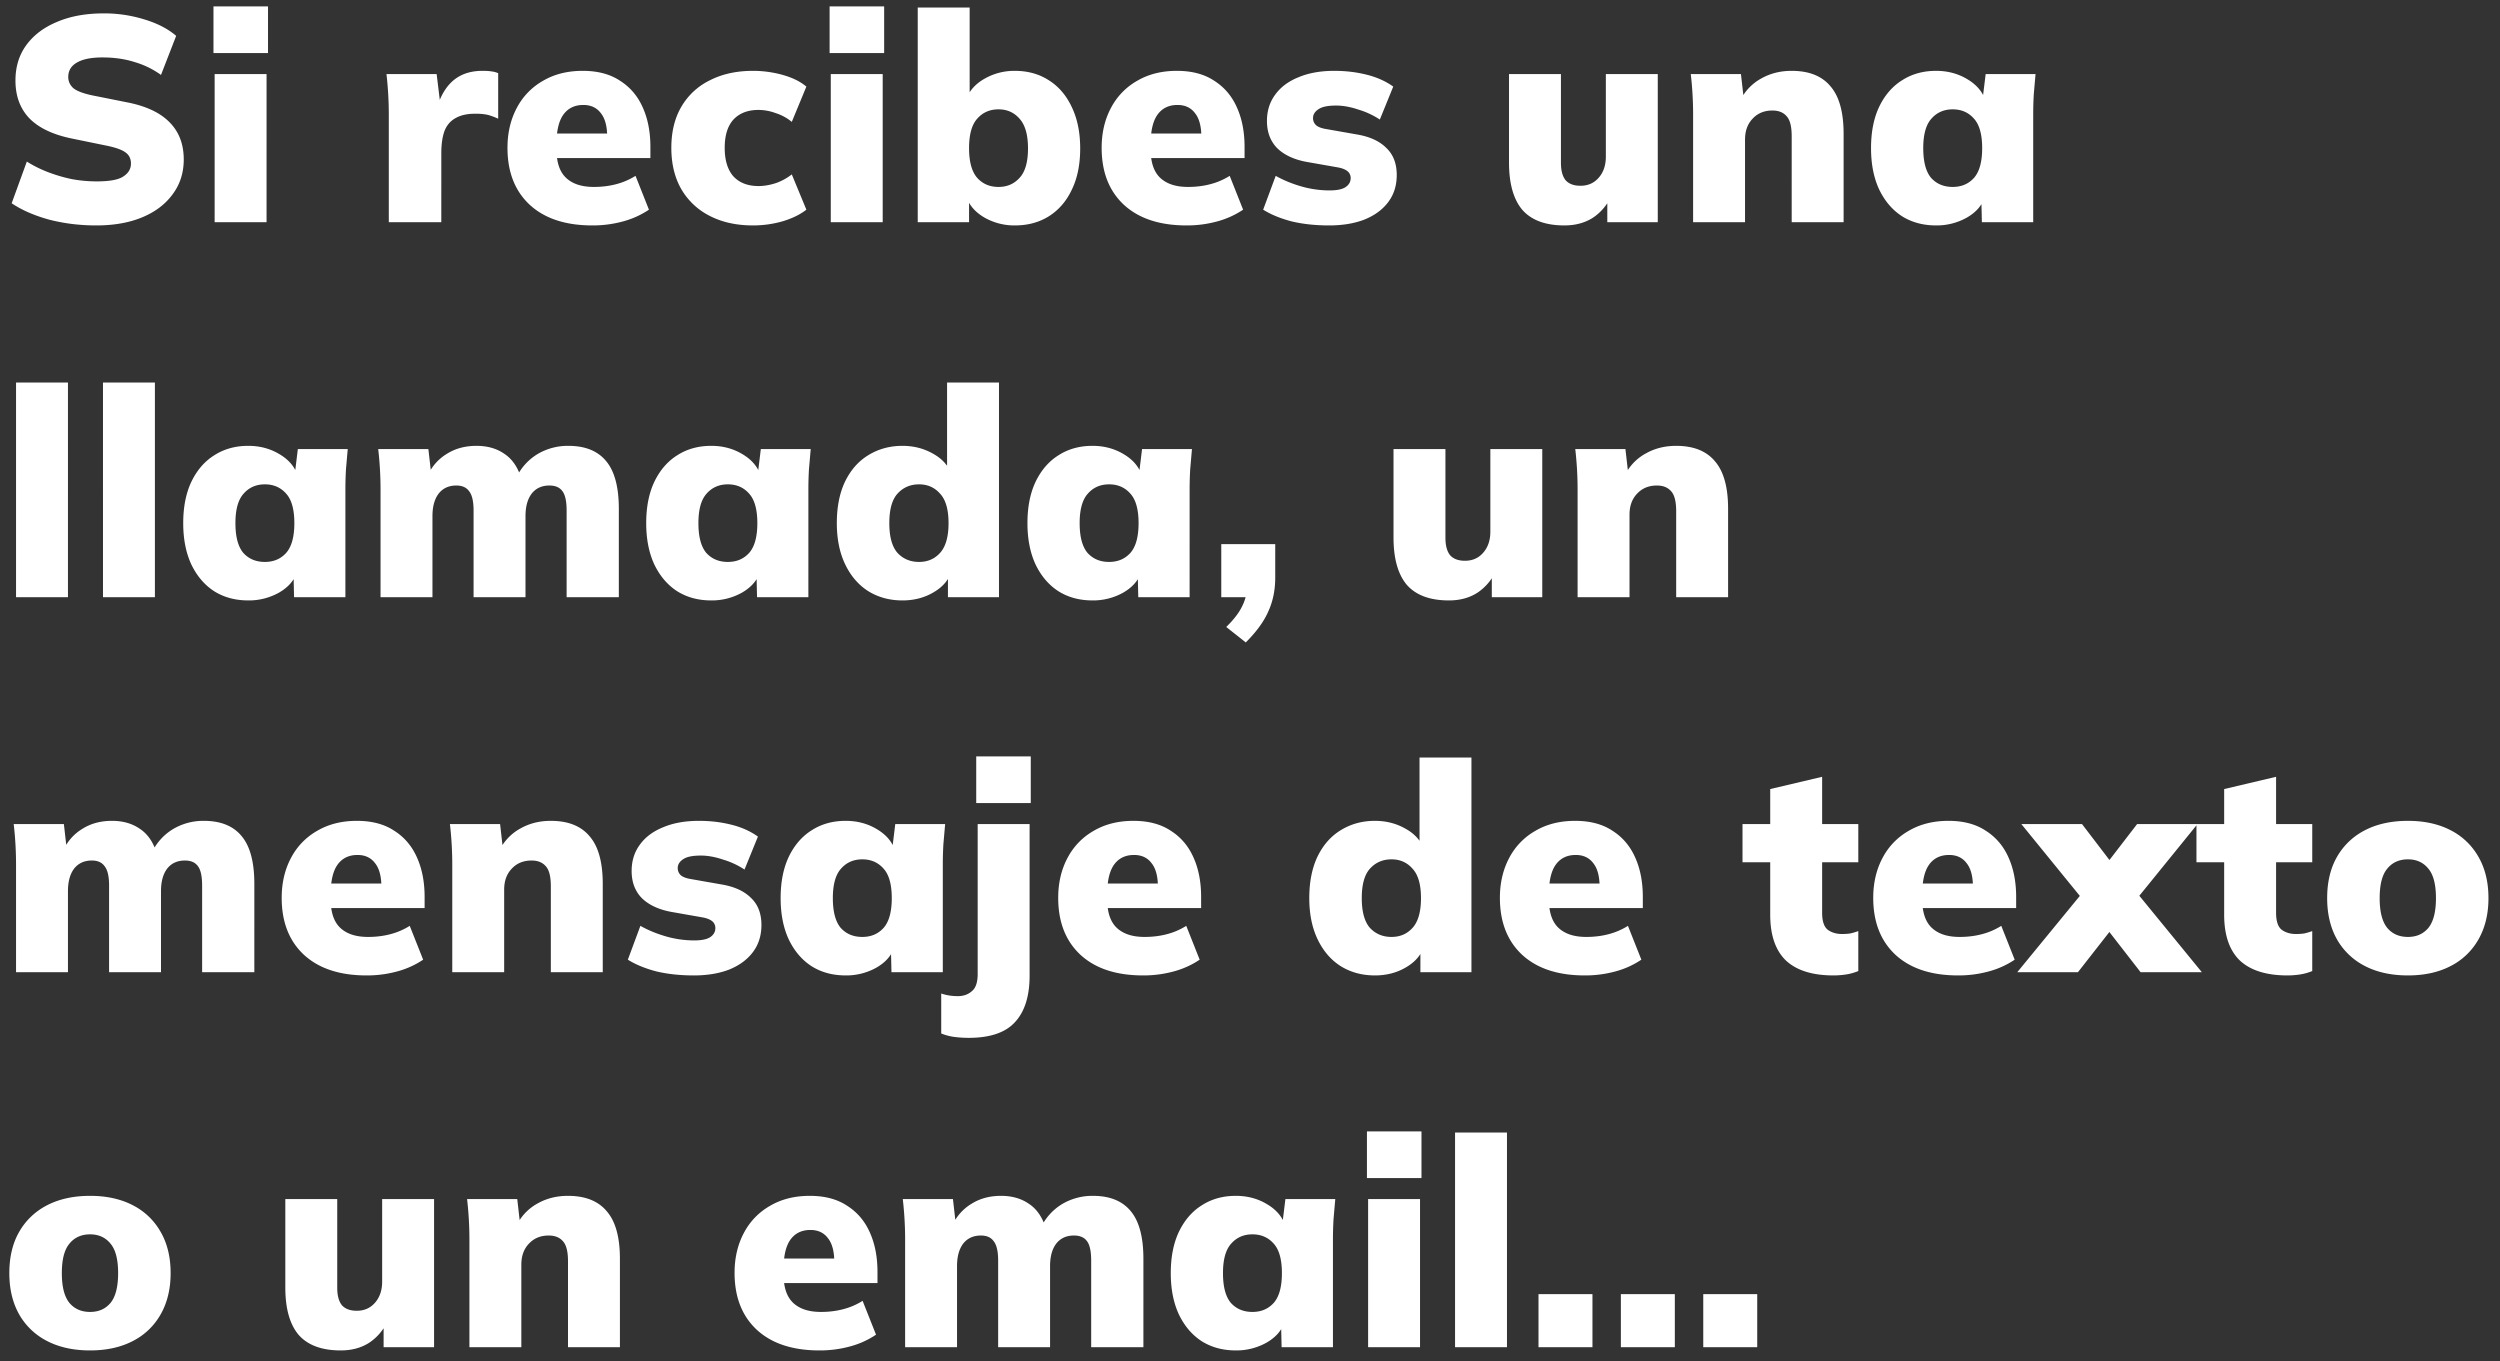 <svg width="180" height="98" viewBox="0 0 180 98" fill="none" xmlns="http://www.w3.org/2000/svg"><rect x="0" y="0" width="180" height="98" fill="#333333" stroke="none"/><path d="M6.93 16.231c-1.19 0-2.324-.14-3.402-.42-1.064-.294-1.96-.686-2.688-1.176l1.092-3.003c.462.294.966.546 1.512.756.546.21 1.113.378 1.701.504a9.967 9.967 0 001.827.168c.924 0 1.561-.119 1.911-.357.364-.238.546-.546.546-.924 0-.336-.119-.595-.357-.777-.238-.196-.686-.364-1.344-.504l-2.562-.525c-1.358-.28-2.373-.763-3.045-1.449-.672-.7-1.008-1.61-1.008-2.73 0-.98.259-1.827.777-2.541.532-.728 1.274-1.288 2.226-1.68.952-.406 2.065-.609 3.339-.609a9.71 9.71 0 012.961.441c.924.28 1.68.672 2.268 1.176l-1.092 2.814a6.253 6.253 0 00-1.89-.924c-.7-.224-1.477-.336-2.331-.336-.812 0-1.428.126-1.848.378-.406.238-.609.581-.609 1.029 0 .308.119.574.357.798.252.21.707.385 1.365.525l2.52.504c1.358.266 2.373.742 3.045 1.428.686.686 1.029 1.582 1.029 2.688 0 .952-.266 1.785-.798 2.499-.518.714-1.246 1.267-2.184 1.659-.938.392-2.044.588-3.318.588zM15.454 16V5.332h3.738V16h-3.738zM15.37 3.82V.46h3.927v3.36H15.37zM27.994 16V8.251a25.762 25.762 0 00-.168-2.919h3.612l.399 3.276h-.567c.14-.798.364-1.456.672-1.974.308-.518.693-.903 1.155-1.155.462-.252 1.008-.378 1.638-.378.294 0 .511.014.651.042.154.014.315.056.483.126v3.276c-.35-.154-.63-.252-.84-.294a4.32 4.32 0 00-.819-.063c-.574 0-1.043.105-1.407.315-.364.196-.63.504-.798.924-.154.42-.231.959-.231 1.617V16h-3.78zm14.656.231c-1.932 0-3.437-.497-4.515-1.491-1.064-.994-1.596-2.359-1.596-4.095 0-1.078.224-2.037.672-2.877a4.793 4.793 0 011.89-1.953c.812-.476 1.764-.714 2.856-.714 1.078 0 1.974.238 2.688.714.728.462 1.274 1.106 1.638 1.932.364.812.546 1.757.546 2.835v.798h-7.16V9.616h4.41l-.358.294c0-.798-.154-1.386-.462-1.764-.294-.392-.714-.588-1.26-.588-.63 0-1.113.238-1.449.714-.322.462-.483 1.162-.483 2.1v.378c0 .938.231 1.624.693 2.058.462.434 1.127.651 1.995.651.56 0 1.085-.063 1.575-.189a4.94 4.94 0 001.428-.609l.966 2.436a6.21 6.21 0 01-1.848.84 8.22 8.22 0 01-2.226.294zm11.566 0c-1.176 0-2.205-.224-3.087-.672a4.937 4.937 0 01-2.058-1.911c-.49-.84-.735-1.841-.735-3.003 0-1.162.245-2.156.735-2.982a4.802 4.802 0 012.058-1.89c.882-.448 1.911-.672 3.087-.672.728 0 1.442.098 2.142.294.7.196 1.267.476 1.701.84l-1.05 2.541a3.429 3.429 0 00-1.155-.63 3.584 3.584 0 00-1.239-.231c-.77 0-1.372.231-1.806.693-.42.462-.63 1.141-.63 2.037 0 .896.21 1.582.63 2.058.434.462 1.036.693 1.806.693.392 0 .805-.07 1.24-.21a3.998 3.998 0 001.154-.63l1.05 2.541c-.448.35-1.022.63-1.722.84a7.683 7.683 0 01-2.12.294zm5.6-.231V5.332h3.738V16h-3.738zm-.084-12.18V.46h3.927v3.36h-3.927zM73.07 16.231a4.337 4.337 0 01-2.226-.588c-.658-.392-1.092-.91-1.302-1.554h.231V16h-3.696V.544h3.738v6.594h-.252c.238-.616.68-1.106 1.323-1.47a4.306 4.306 0 012.184-.567c.924 0 1.736.224 2.436.672.714.448 1.267 1.092 1.66 1.932.405.84.608 1.834.608 2.982 0 1.162-.203 2.156-.609 2.982-.392.826-.945 1.463-1.659 1.911-.7.434-1.512.651-2.436.651zm-1.176-2.772c.616 0 1.12-.217 1.512-.651.406-.434.61-1.141.61-2.121s-.204-1.694-.61-2.142c-.392-.448-.896-.672-1.512-.672-.63 0-1.14.224-1.533.672-.392.434-.588 1.141-.588 2.121s.196 1.694.588 2.142c.392.434.903.651 1.533.651zm13.536 2.772c-1.932 0-3.437-.497-4.515-1.491-1.064-.994-1.596-2.359-1.596-4.095 0-1.078.224-2.037.672-2.877a4.793 4.793 0 011.89-1.953c.812-.476 1.764-.714 2.856-.714 1.078 0 1.974.238 2.688.714.728.462 1.274 1.106 1.638 1.932.364.812.546 1.757.546 2.835v.798h-7.161V9.616h4.41l-.357.294c0-.798-.154-1.386-.462-1.764-.294-.392-.714-.588-1.26-.588-.63 0-1.113.238-1.45.714-.321.462-.482 1.162-.482 2.1v.378c0 .938.23 1.624.693 2.058.462.434 1.127.651 1.995.651.56 0 1.085-.063 1.575-.189a4.94 4.94 0 001.428-.609l.966 2.436a6.21 6.21 0 01-1.848.84 8.22 8.22 0 01-2.226.294zm10.264 0c-.994 0-1.897-.098-2.71-.294-.797-.21-1.476-.49-2.036-.84l.903-2.436c.546.308 1.155.56 1.827.756a7.389 7.389 0 002.037.294c.532 0 .917-.077 1.155-.231.252-.168.378-.385.378-.651a.618.618 0 00-.231-.504c-.154-.126-.385-.217-.693-.273l-2.268-.399c-.896-.168-1.596-.497-2.1-.987-.49-.504-.735-1.155-.735-1.953 0-.728.196-1.358.588-1.89.392-.546.952-.966 1.68-1.26.728-.308 1.589-.462 2.583-.462.812 0 1.582.091 2.31.273.742.182 1.386.469 1.932.861l-.966 2.373a5.746 5.746 0 00-1.533-.714C97.24 7.698 96.7 7.6 96.197 7.6c-.602 0-1.03.091-1.281.273-.252.168-.378.378-.378.63 0 .196.07.364.21.504.14.126.364.217.672.273l2.268.399c.924.154 1.63.476 2.12.966.505.476.757 1.127.757 1.953 0 .77-.21 1.428-.63 1.974-.406.532-.973.945-1.701 1.239-.728.28-1.575.42-2.541.42zm16.945 0c-1.358 0-2.366-.371-3.024-1.113-.644-.756-.966-1.897-.966-3.423V5.332h3.738v6.384c0 .56.112.98.336 1.26.238.266.595.399 1.071.399.532 0 .966-.189 1.302-.567.35-.392.525-.903.525-1.533V5.332h3.738V16h-3.633v-1.911h.315c-.336.686-.791 1.218-1.365 1.596-.574.364-1.253.546-2.037.546zm9.265-.231V8.23a25.398 25.398 0 00-.168-2.898h3.612l.21 1.848h-.231a3.584 3.584 0 011.491-1.533c.644-.364 1.372-.546 2.184-.546 1.246 0 2.177.371 2.793 1.113.63.728.945 1.869.945 3.423V16h-3.738V9.805c0-.686-.119-1.162-.357-1.428-.238-.28-.581-.42-1.029-.42-.588 0-1.064.196-1.428.588-.364.378-.546.882-.546 1.512V16h-3.738zm17.494.231c-.924 0-1.736-.217-2.436-.651-.7-.448-1.253-1.092-1.659-1.932-.392-.84-.588-1.834-.588-2.982 0-1.162.196-2.156.588-2.982.406-.84.959-1.477 1.659-1.911.7-.448 1.512-.672 2.436-.672.826 0 1.568.196 2.226.588.672.392 1.113.903 1.323 1.533h-.21l.231-1.89h3.591l-.126 1.449c-.028.49-.042.973-.042 1.449V16h-3.696l-.042-1.806h.252c-.21.616-.651 1.113-1.323 1.491a4.436 4.436 0 01-2.184.546zm1.197-2.772c.63 0 1.141-.217 1.533-.651.392-.448.588-1.162.588-2.142s-.196-1.687-.588-2.121c-.392-.448-.903-.672-1.533-.672-.63 0-1.141.224-1.533.672-.392.434-.588 1.141-.588 2.121s.189 1.694.567 2.142c.392.434.91.651 1.554.651zM1.155 43V27.544h3.738V43H1.155zm6.26 0V27.544h3.738V43H7.415zm10.46.231c-.924 0-1.736-.217-2.436-.651-.7-.448-1.253-1.092-1.66-1.932-.391-.84-.587-1.834-.587-2.982 0-1.162.196-2.156.588-2.982.406-.84.959-1.477 1.659-1.911.7-.448 1.512-.672 2.436-.672.826 0 1.568.196 2.226.588.672.392 1.113.903 1.323 1.533h-.21l.23-1.89h3.592l-.126 1.449c-.028.49-.042.973-.042 1.449V43h-3.696l-.042-1.806h.252c-.21.616-.651 1.113-1.323 1.491a4.436 4.436 0 01-2.184.546zm1.197-2.772c.63 0 1.14-.217 1.533-.651.392-.448.588-1.162.588-2.142s-.196-1.687-.588-2.121c-.392-.448-.903-.672-1.533-.672-.63 0-1.141.224-1.533.672-.392.434-.588 1.141-.588 2.121s.189 1.694.567 2.142c.392.434.91.651 1.554.651zM27.399 43v-7.77a25.398 25.398 0 00-.168-2.898h3.612l.21 1.848h-.23a3.484 3.484 0 011.364-1.512c.602-.378 1.31-.567 2.121-.567.784 0 1.45.189 1.995.567.56.364.966.945 1.218 1.743h-.357a3.97 3.97 0 011.512-1.701 4.26 4.26 0 012.247-.609c1.218 0 2.128.371 2.73 1.113.602.728.903 1.869.903 3.423V43h-3.759v-6.237c0-.658-.098-1.12-.294-1.386-.196-.28-.51-.42-.945-.42-.546 0-.973.196-1.28.588-.295.392-.442.931-.442 1.617V43h-3.738v-6.237c0-.658-.105-1.12-.315-1.386-.196-.28-.504-.42-.924-.42-.546 0-.973.196-1.28.588-.295.392-.442.931-.442 1.617V43H27.4zm23.81.231c-.923 0-1.735-.217-2.435-.651-.7-.448-1.253-1.092-1.66-1.932-.391-.84-.587-1.834-.587-2.982 0-1.162.196-2.156.588-2.982.406-.84.959-1.477 1.659-1.911.7-.448 1.512-.672 2.436-.672.826 0 1.568.196 2.226.588.672.392 1.113.903 1.323 1.533h-.21l.23-1.89h3.592l-.126 1.449c-.028.49-.042.973-.042 1.449V43h-3.696l-.042-1.806h.252c-.21.616-.651 1.113-1.323 1.491a4.436 4.436 0 01-2.184.546zm1.198-2.772c.63 0 1.14-.217 1.533-.651.392-.448.588-1.162.588-2.142s-.196-1.687-.588-2.121c-.392-.448-.903-.672-1.533-.672-.63 0-1.141.224-1.533.672-.392.434-.588 1.141-.588 2.121s.189 1.694.567 2.142c.392.434.91.651 1.554.651zm12.57 2.772c-.91 0-1.723-.217-2.437-.651-.714-.448-1.274-1.092-1.68-1.932-.406-.84-.609-1.834-.609-2.982 0-1.162.196-2.156.588-2.982.406-.84.966-1.477 1.68-1.911.728-.448 1.547-.672 2.457-.672.812 0 1.547.189 2.205.567.658.364 1.1.854 1.323 1.47h-.315v-6.594h3.738V43h-3.675v-1.911h.273c-.196.644-.63 1.162-1.302 1.554-.658.392-1.407.588-2.247.588zm1.196-2.772c.616 0 1.12-.217 1.512-.651.406-.448.61-1.162.61-2.142s-.204-1.687-.61-2.121c-.392-.448-.896-.672-1.512-.672-.63 0-1.148.224-1.554.672-.392.434-.588 1.141-.588 2.121s.196 1.694.588 2.142c.406.434.924.651 1.554.651zm12.486 2.772c-.924 0-1.736-.217-2.436-.651-.7-.448-1.253-1.092-1.66-1.932-.391-.84-.587-1.834-.587-2.982 0-1.162.196-2.156.588-2.982.406-.84.959-1.477 1.659-1.911.7-.448 1.512-.672 2.436-.672.826 0 1.568.196 2.226.588.672.392 1.113.903 1.323 1.533h-.21l.23-1.89h3.592l-.126 1.449c-.028.49-.042.973-.042 1.449V43h-3.696l-.042-1.806h.252c-.21.616-.651 1.113-1.323 1.491a4.436 4.436 0 01-2.184.546zm1.197-2.772c.63 0 1.14-.217 1.533-.651.392-.448.588-1.162.588-2.142s-.196-1.687-.588-2.121c-.392-.448-.903-.672-1.533-.672-.63 0-1.141.224-1.533.672-.392.434-.588 1.141-.588 2.121s.189 1.694.567 2.142c.392.434.91.651 1.554.651zm9.84 5.796l-1.407-1.113c.546-.532.93-1.036 1.155-1.512a3.38 3.38 0 00.357-1.533l.798.903h-2.667v-3.822h3.885v2.415c0 .882-.161 1.68-.483 2.394-.308.728-.854 1.484-1.638 2.268zm14.627-3.024c-1.358 0-2.366-.371-3.024-1.113-.644-.756-.966-1.897-.966-3.423v-6.363h3.738v6.384c0 .56.112.98.336 1.26.238.266.595.399 1.071.399.532 0 .966-.189 1.302-.567.35-.392.525-.903.525-1.533v-5.943h3.738V43h-3.633v-1.911h.315c-.336.686-.791 1.218-1.365 1.596-.574.364-1.253.546-2.037.546zm9.264-.231v-7.77a25.398 25.398 0 00-.168-2.898h3.612l.21 1.848h-.231a3.584 3.584 0 011.491-1.533c.644-.364 1.372-.546 2.184-.546 1.246 0 2.177.371 2.793 1.113.63.728.945 1.869.945 3.423V43h-3.738v-6.195c0-.686-.119-1.162-.357-1.428-.238-.28-.581-.42-1.029-.42-.588 0-1.064.196-1.428.588-.364.378-.546.882-.546 1.512V43h-3.738zM1.155 70v-7.77a25.398 25.398 0 00-.168-2.898h3.612l.21 1.848h-.231a3.484 3.484 0 011.365-1.512c.602-.378 1.309-.567 2.121-.567.784 0 1.449.189 1.995.567.56.364.966.945 1.218 1.743h-.357a3.97 3.97 0 011.512-1.701 4.26 4.26 0 012.247-.609c1.218 0 2.128.371 2.73 1.113.602.728.903 1.869.903 3.423V70h-3.759v-6.237c0-.658-.098-1.12-.294-1.386-.196-.28-.511-.42-.945-.42-.546 0-.973.196-1.281.588-.294.392-.441.931-.441 1.617V70H7.854v-6.237c0-.658-.105-1.12-.315-1.386-.196-.28-.504-.42-.924-.42-.546 0-.973.196-1.281.588-.294.392-.441.931-.441 1.617V70H1.155zm25.238.231c-1.932 0-3.437-.497-4.515-1.491-1.064-.994-1.596-2.359-1.596-4.095 0-1.078.224-2.037.672-2.877a4.793 4.793 0 011.89-1.953c.812-.476 1.764-.714 2.856-.714 1.078 0 1.974.238 2.688.714.728.462 1.274 1.106 1.638 1.932.364.812.546 1.757.546 2.835v.798h-7.16v-1.764h4.41l-.358.294c0-.798-.154-1.386-.462-1.764-.294-.392-.714-.588-1.26-.588-.63 0-1.113.238-1.449.714-.322.462-.483 1.162-.483 2.1v.378c0 .938.231 1.624.693 2.058.462.434 1.127.651 1.995.651.56 0 1.085-.063 1.575-.189a4.94 4.94 0 001.428-.609l.966 2.436a6.21 6.21 0 01-1.848.84 8.22 8.22 0 01-2.226.294zm6.17-.231v-7.77a25.398 25.398 0 00-.169-2.898h3.612l.21 1.848h-.23a3.584 3.584 0 011.49-1.533c.644-.364 1.372-.546 2.184-.546 1.246 0 2.177.371 2.793 1.113.63.728.945 1.869.945 3.423V70H39.66v-6.195c0-.686-.119-1.162-.357-1.428-.238-.28-.58-.42-1.029-.42-.588 0-1.064.196-1.428.588-.364.378-.546.882-.546 1.512V70h-3.738zm17.388.231c-.994 0-1.897-.098-2.709-.294-.798-.21-1.477-.49-2.037-.84l.903-2.436c.546.308 1.155.56 1.827.756a7.389 7.389 0 002.037.294c.532 0 .917-.077 1.155-.231.252-.168.378-.385.378-.651a.618.618 0 00-.23-.504c-.155-.126-.386-.217-.694-.273l-2.268-.399c-.896-.168-1.596-.497-2.1-.987-.49-.504-.735-1.155-.735-1.953 0-.728.196-1.358.588-1.89.392-.546.952-.966 1.68-1.26.728-.308 1.59-.462 2.583-.462.812 0 1.582.091 2.31.273.742.182 1.386.469 1.932.861l-.966 2.373a5.746 5.746 0 00-1.533-.714c-.574-.196-1.113-.294-1.617-.294-.602 0-1.029.091-1.28.273-.253.168-.379.378-.379.63 0 .196.07.364.21.504.14.126.364.217.672.273l2.268.399c.924.154 1.631.476 2.121.966.504.476.756 1.127.756 1.953 0 .77-.21 1.428-.63 1.974-.406.532-.973.945-1.7 1.239-.729.28-1.576.42-2.542.42zm10.938 0c-.924 0-1.736-.217-2.436-.651-.7-.448-1.253-1.092-1.659-1.932-.392-.84-.588-1.834-.588-2.982 0-1.162.196-2.156.588-2.982.406-.84.96-1.477 1.66-1.911.7-.448 1.511-.672 2.435-.672.826 0 1.568.196 2.226.588.672.392 1.113.903 1.323 1.533h-.21l.231-1.89h3.591l-.126 1.449c-.028.49-.042.973-.042 1.449V70h-3.696l-.042-1.806h.252c-.21.616-.65 1.113-1.323 1.491a4.436 4.436 0 01-2.184.546zm1.197-2.772c.63 0 1.141-.217 1.533-.651.392-.448.588-1.162.588-2.142s-.196-1.687-.588-2.121c-.392-.448-.903-.672-1.533-.672-.63 0-1.14.224-1.533.672-.392.434-.588 1.141-.588 2.121s.19 1.694.567 2.142c.392.434.91.651 1.554.651zm7.656 7.266a8.12 8.12 0 01-1.008-.063 3.777 3.777 0 01-.966-.252v-2.877c.21.07.413.119.609.147.182.028.378.042.588.042.406 0 .742-.119 1.008-.357.28-.224.42-.637.42-1.239V59.332h3.738v10.92c0 1.47-.35 2.583-1.05 3.339-.686.756-1.799 1.134-3.339 1.134zm.546-16.905v-3.36h3.927v3.36h-3.927zm12.014 12.411c-1.932 0-3.437-.497-4.515-1.491-1.064-.994-1.596-2.359-1.596-4.095 0-1.078.224-2.037.672-2.877a4.793 4.793 0 011.89-1.953c.812-.476 1.764-.714 2.856-.714 1.078 0 1.974.238 2.688.714.728.462 1.274 1.106 1.638 1.932.364.812.546 1.757.546 2.835v.798H79.32v-1.764h4.41l-.357.294c0-.798-.154-1.386-.462-1.764-.294-.392-.714-.588-1.26-.588-.63 0-1.113.238-1.45.714-.321.462-.482 1.162-.482 2.1v.378c0 .938.23 1.624.693 2.058.462.434 1.127.651 1.995.651.56 0 1.085-.063 1.575-.189a4.94 4.94 0 001.428-.609l.966 2.436a6.21 6.21 0 01-1.848.84 8.22 8.22 0 01-2.226.294zm16.691 0c-.91 0-1.722-.217-2.436-.651-.714-.448-1.274-1.092-1.68-1.932-.406-.84-.609-1.834-.609-2.982 0-1.162.196-2.156.588-2.982.406-.84.966-1.477 1.68-1.911.728-.448 1.547-.672 2.457-.672.812 0 1.547.189 2.205.567.658.364 1.099.854 1.323 1.47h-.315v-6.594h3.738V70h-3.675v-1.911h.273c-.196.644-.63 1.162-1.302 1.554-.658.392-1.407.588-2.247.588zm1.197-2.772c.616 0 1.12-.217 1.512-.651.406-.448.609-1.162.609-2.142s-.203-1.687-.609-2.121c-.392-.448-.896-.672-1.512-.672-.63 0-1.148.224-1.554.672-.392.434-.588 1.141-.588 2.121s.196 1.694.588 2.142c.406.434.924.651 1.554.651zm13.914 2.772c-1.932 0-3.437-.497-4.515-1.491-1.064-.994-1.596-2.359-1.596-4.095 0-1.078.224-2.037.672-2.877a4.793 4.793 0 011.89-1.953c.812-.476 1.764-.714 2.856-.714 1.078 0 1.974.238 2.688.714.728.462 1.274 1.106 1.638 1.932.364.812.546 1.757.546 2.835v.798h-7.161v-1.764h4.41l-.357.294c0-.798-.154-1.386-.462-1.764-.294-.392-.714-.588-1.26-.588-.63 0-1.113.238-1.449.714-.322.462-.483 1.162-.483 2.1v.378c0 .938.231 1.624.693 2.058.462.434 1.127.651 1.995.651.56 0 1.085-.063 1.575-.189a4.94 4.94 0 001.428-.609l.966 2.436a6.21 6.21 0 01-1.848.84 8.22 8.22 0 01-2.226.294zm17.909 0c-1.512 0-2.653-.357-3.423-1.071-.756-.728-1.134-1.827-1.134-3.297v-3.78h-1.995v-2.751h1.995v-2.52l3.738-.882v3.402h2.604v2.751h-2.604v3.633c0 .616.14 1.029.42 1.239.28.196.616.294 1.008.294.238 0 .441-.014.609-.042.182-.042.371-.098.567-.168v2.877c-.308.126-.616.21-.924.252a6.085 6.085 0 01-.861.063zm8.971 0c-1.932 0-3.437-.497-4.515-1.491-1.064-.994-1.596-2.359-1.596-4.095 0-1.078.224-2.037.672-2.877a4.793 4.793 0 011.89-1.953c.812-.476 1.764-.714 2.856-.714 1.078 0 1.974.238 2.688.714.728.462 1.274 1.106 1.638 1.932.364.812.546 1.757.546 2.835v.798h-7.161v-1.764h4.41l-.357.294c0-.798-.154-1.386-.462-1.764-.294-.392-.714-.588-1.26-.588-.63 0-1.113.238-1.449.714-.322.462-.483 1.162-.483 2.1v.378c0 .938.231 1.624.693 2.058.462.434 1.127.651 1.995.651.56 0 1.085-.063 1.575-.189a4.94 4.94 0 001.428-.609l.966 2.436a6.21 6.21 0 01-1.848.84 8.22 8.22 0 01-2.226.294zm4.258-.231l5.166-6.3v1.617l-4.872-5.985h4.368l2.646 3.465h-1.344l2.667-3.465h4.347l-4.872 6.006v-1.68L158.535 70h-4.41l-2.919-3.759h1.344L149.61 70h-4.368zm19.455.231c-1.512 0-2.653-.357-3.423-1.071-.756-.728-1.134-1.827-1.134-3.297v-3.78h-1.995v-2.751h1.995v-2.52l3.738-.882v3.402h2.604v2.751h-2.604v3.633c0 .616.14 1.029.42 1.239.28.196.616.294 1.008.294.238 0 .441-.014.609-.042.182-.042.371-.098.567-.168v2.877c-.308.126-.616.21-.924.252a6.085 6.085 0 01-.861.063zm8.676 0c-1.19 0-2.219-.224-3.087-.672a4.83 4.83 0 01-2.016-1.911c-.476-.84-.714-1.834-.714-2.982 0-1.162.238-2.156.714-2.982a4.83 4.83 0 012.016-1.911c.868-.448 1.897-.672 3.087-.672 1.176 0 2.198.224 3.066.672a4.793 4.793 0 012.016 1.932c.476.826.714 1.813.714 2.961 0 1.134-.238 2.121-.714 2.961a4.793 4.793 0 01-2.016 1.932c-.868.448-1.89.672-3.066.672zm0-2.772c.616 0 1.106-.217 1.47-.651.364-.448.546-1.162.546-2.142s-.182-1.687-.546-2.121c-.364-.448-.854-.672-1.47-.672-.63 0-1.127.224-1.491.672-.364.434-.546 1.141-.546 2.121s.182 1.694.546 2.142c.364.434.861.651 1.491.651zM6.489 97.231c-1.19 0-2.219-.224-3.087-.672a4.83 4.83 0 01-2.016-1.911c-.476-.84-.714-1.834-.714-2.982 0-1.162.238-2.156.714-2.982a4.83 4.83 0 012.016-1.911c.868-.448 1.897-.672 3.087-.672 1.176 0 2.198.224 3.066.672a4.793 4.793 0 012.016 1.932c.476.826.714 1.813.714 2.961 0 1.134-.238 2.121-.714 2.961a4.793 4.793 0 01-2.016 1.932c-.868.448-1.89.672-3.066.672zm0-2.772c.616 0 1.106-.217 1.47-.651.364-.448.546-1.162.546-2.142s-.182-1.687-.546-2.121c-.364-.448-.854-.672-1.47-.672-.63 0-1.127.224-1.491.672-.364.434-.546 1.141-.546 2.121s.182 1.694.546 2.142c.364.434.861.651 1.491.651zm18.044 2.772c-1.358 0-2.366-.371-3.024-1.113-.644-.756-.966-1.897-.966-3.423v-6.363h3.738v6.384c0 .56.112.98.336 1.26.238.266.595.399 1.071.399.532 0 .966-.189 1.302-.567.35-.392.525-.903.525-1.533v-5.943h3.738V97H27.62v-1.911h.315c-.336.686-.79 1.218-1.365 1.596-.574.364-1.253.546-2.037.546zM33.798 97v-7.77a25.398 25.398 0 00-.168-2.898h3.612l.21 1.848h-.231a3.584 3.584 0 011.49-1.533c.645-.364 1.373-.546 2.185-.546 1.246 0 2.177.371 2.793 1.113.63.728.945 1.869.945 3.423V97h-3.738v-6.195c0-.686-.12-1.162-.357-1.428-.238-.28-.581-.42-1.03-.42-.587 0-1.063.196-1.427.588-.364.378-.546.882-.546 1.512V97h-3.738zM59 97.231c-1.932 0-3.437-.497-4.515-1.491-1.064-.994-1.596-2.359-1.596-4.095 0-1.078.224-2.037.672-2.877a4.793 4.793 0 011.89-1.953c.812-.476 1.764-.714 2.856-.714 1.078 0 1.974.238 2.688.714.728.462 1.274 1.106 1.638 1.932.364.812.546 1.757.546 2.835v.798h-7.161v-1.764h4.41l-.357.294c0-.798-.154-1.386-.462-1.764-.294-.392-.714-.588-1.26-.588-.63 0-1.113.238-1.449.714-.322.462-.483 1.162-.483 2.1v.378c0 .938.231 1.624.693 2.058.462.434 1.127.651 1.995.651.56 0 1.085-.063 1.575-.189a4.94 4.94 0 001.428-.609l.966 2.436a6.21 6.21 0 01-1.848.84 8.22 8.22 0 01-2.226.294zM65.169 97v-7.77A25.398 25.398 0 0065 86.332h3.612l.21 1.848h-.231a3.484 3.484 0 011.365-1.512c.602-.378 1.309-.567 2.12-.567.785 0 1.45.189 1.996.567.56.364.966.945 1.218 1.743h-.357a3.97 3.97 0 011.512-1.701 4.26 4.26 0 012.247-.609c1.218 0 2.128.371 2.73 1.113.602.728.903 1.869.903 3.423V97h-3.76v-6.237c0-.658-.097-1.12-.293-1.386-.196-.28-.511-.42-.945-.42-.546 0-.973.196-1.281.588-.294.392-.441.931-.441 1.617V97h-3.738v-6.237c0-.658-.105-1.12-.315-1.386-.196-.28-.504-.42-.924-.42-.546 0-.973.196-1.281.588-.294.392-.441.931-.441 1.617V97h-3.738zm23.81.231c-.924 0-1.736-.217-2.436-.651-.7-.448-1.253-1.092-1.659-1.932-.392-.84-.588-1.834-.588-2.982 0-1.162.196-2.156.588-2.982.406-.84.96-1.477 1.66-1.911.7-.448 1.511-.672 2.435-.672.826 0 1.568.196 2.226.588.672.392 1.113.903 1.323 1.533h-.21l.231-1.89h3.591l-.126 1.449c-.028.49-.042.973-.042 1.449V97h-3.696l-.042-1.806h.252c-.21.616-.65 1.113-1.323 1.491a4.436 4.436 0 01-2.184.546zm1.197-2.772c.63 0 1.141-.217 1.533-.651.392-.448.588-1.162.588-2.142s-.196-1.687-.588-2.121c-.392-.448-.903-.672-1.533-.672-.63 0-1.14.224-1.533.672-.392.434-.588 1.141-.588 2.121s.19 1.694.567 2.142c.392.434.91.651 1.554.651zM98.504 97V86.332h3.738V97h-3.738zm-.084-12.18v-3.36h3.927v3.36H98.42zM104.764 97V81.544h3.738V97h-3.738zm6.008 0v-3.822h3.885V97h-3.885zm5.931 0v-3.822h3.885V97h-3.885zm5.932 0v-3.822h3.885V97h-3.885z" fill="#fff"/></svg>